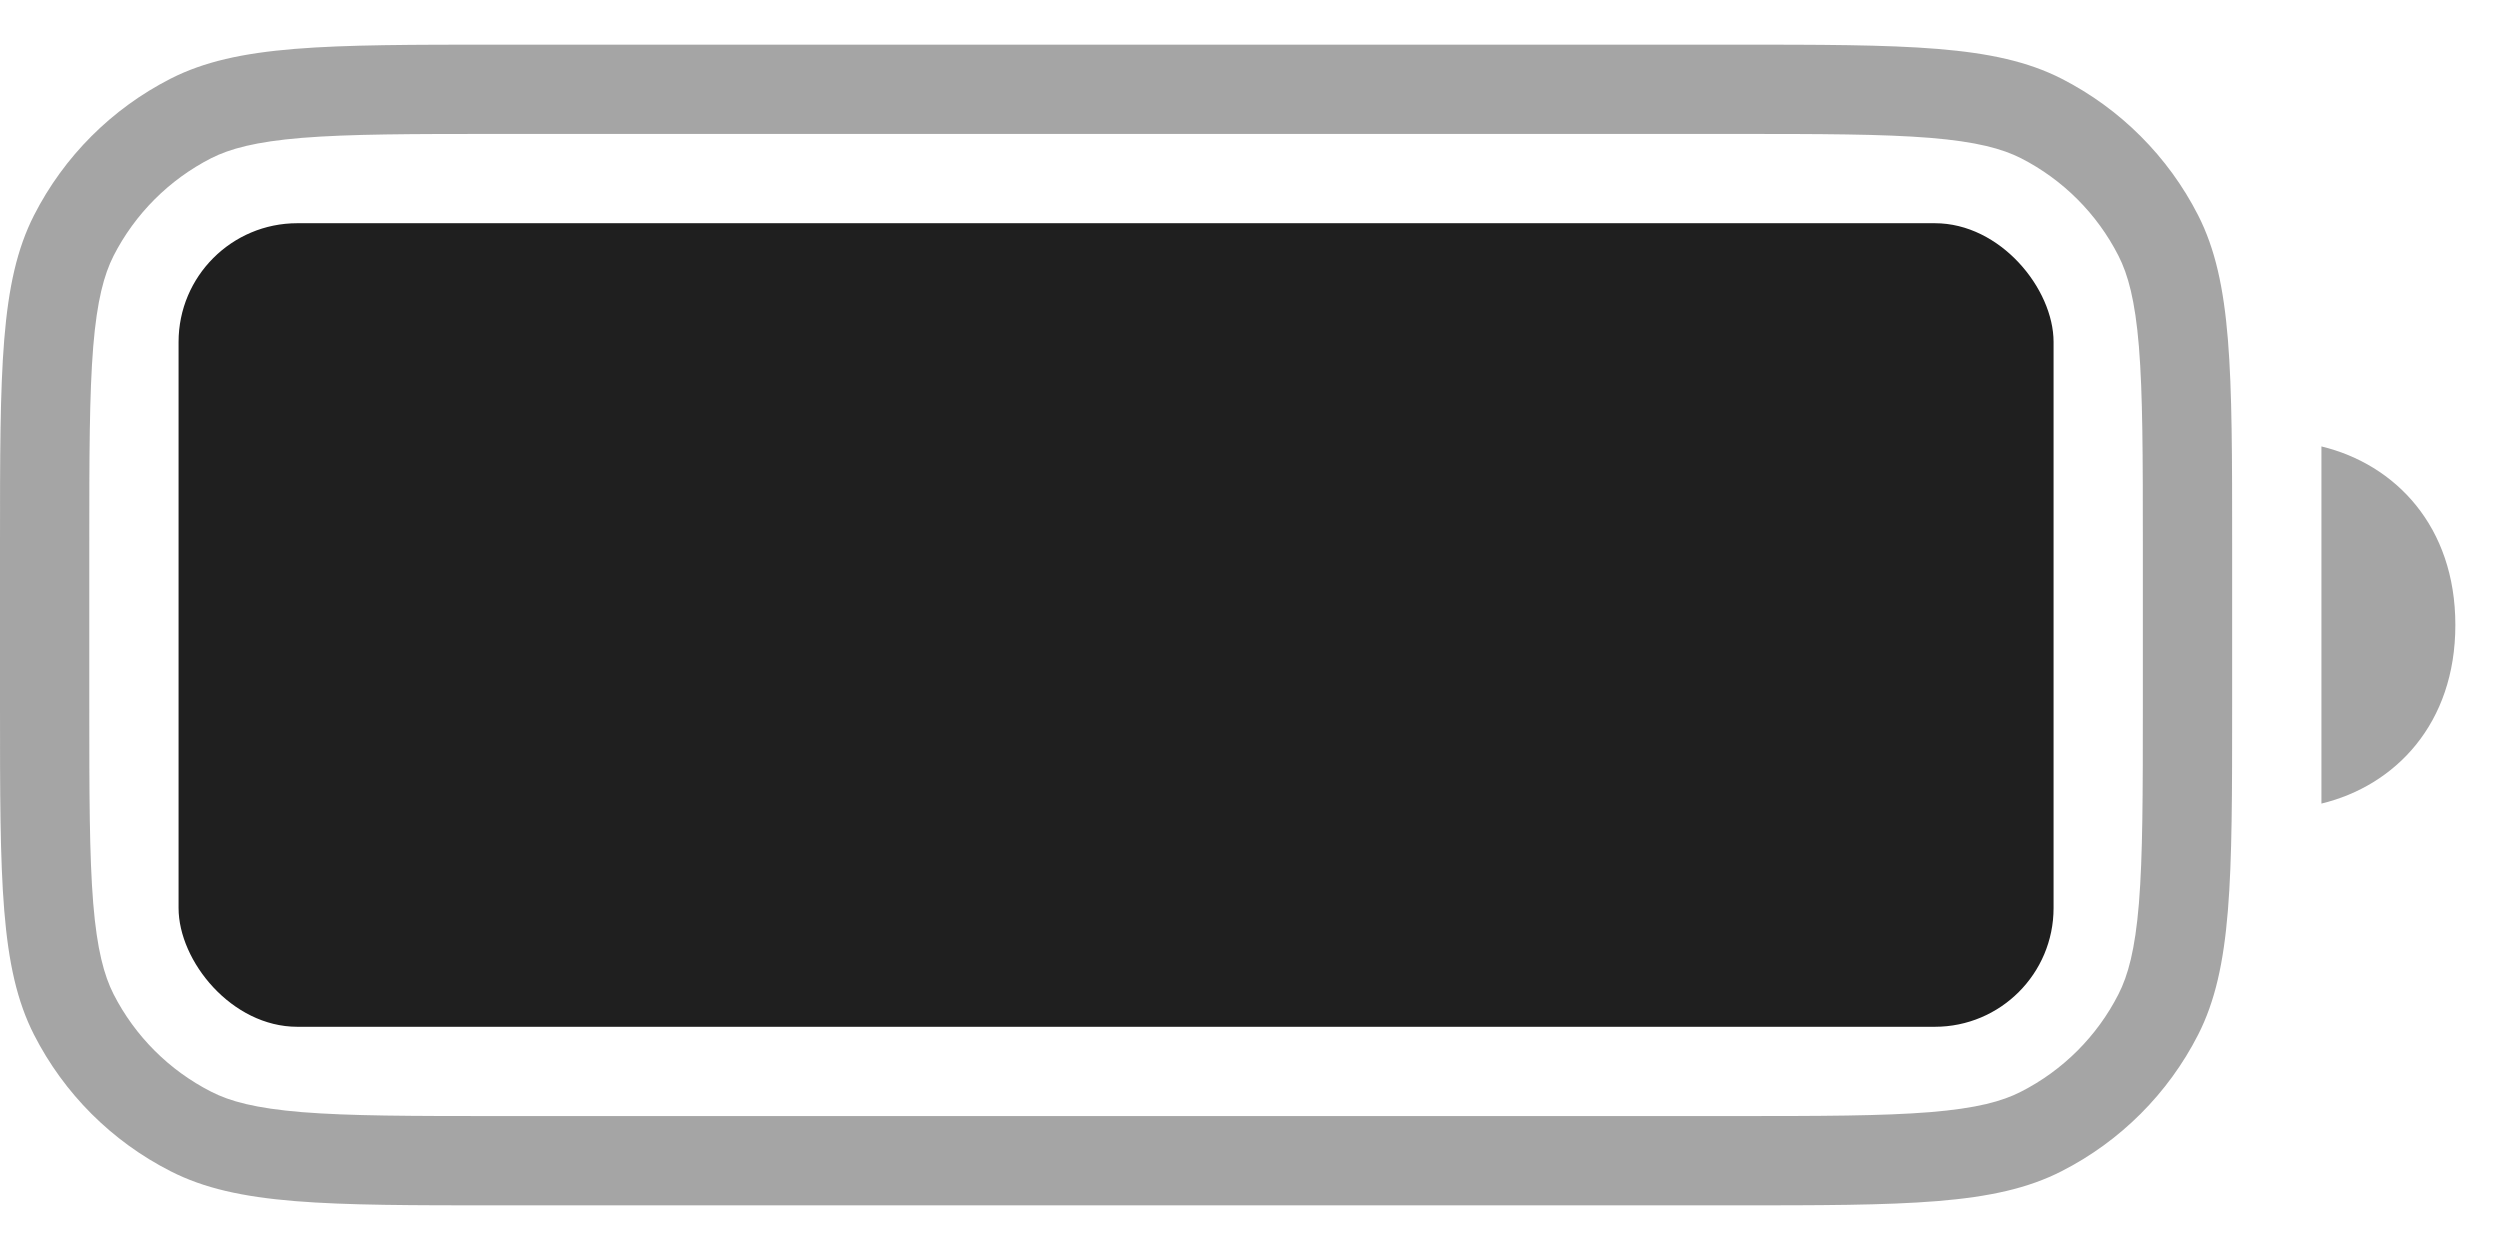 <svg width="28" height="14" viewBox="0 0 28 14" fill="none" xmlns="http://www.w3.org/2000/svg">
<rect x="2" y="2.5" width="21" height="9" rx="1.33" fill="#1F1F1F"/>
<path opacity="0.4" fill-rule="evenodd" clip-rule="evenodd" d="M5.6 1.5H19.4C20.397 1.5 21.084 1.501 21.617 1.544C22.139 1.587 22.425 1.666 22.635 1.772C23.105 2.012 23.488 2.395 23.727 2.865C23.834 3.075 23.913 3.361 23.956 3.883C23.999 4.416 24 5.103 24 6.1V7.9C24 8.897 23.999 9.584 23.956 10.117C23.913 10.639 23.834 10.925 23.727 11.135C23.488 11.605 23.105 11.988 22.635 12.227C22.425 12.335 22.139 12.413 21.617 12.456C21.084 12.499 20.397 12.5 19.4 12.5H5.6C4.603 12.5 3.916 12.499 3.383 12.456C2.861 12.413 2.575 12.335 2.365 12.227C1.895 11.988 1.512 11.605 1.272 11.135C1.166 10.925 1.087 10.639 1.044 10.117C1.001 9.584 1 8.897 1 7.9V6.1C1 5.103 1.001 4.416 1.044 3.883C1.087 3.361 1.166 3.075 1.272 2.865C1.512 2.395 1.895 2.012 2.365 1.772C2.575 1.666 2.861 1.587 3.383 1.544C3.916 1.501 4.603 1.5 5.6 1.5ZM0 6.1C0 4.14 0 3.16 0.381 2.411C0.717 1.752 1.252 1.217 1.911 0.881C2.66 0.5 3.64 0.5 5.6 0.5H19.4C21.36 0.5 22.34 0.5 23.089 0.881C23.747 1.217 24.283 1.752 24.619 2.411C25 3.16 25 4.14 25 6.1V7.9C25 9.86 25 10.84 24.619 11.589C24.283 12.248 23.747 12.783 23.089 13.118C22.34 13.5 21.36 13.5 19.4 13.5H5.6C3.64 13.5 2.66 13.5 1.911 13.118C1.252 12.783 0.717 12.248 0.381 11.589C0 10.84 0 9.86 0 7.9V6.1ZM26 9C26.828 8.8 27.5 8.105 27.5 7C27.5 5.895 26.828 5.2 26 5L26 7L26 9Z" fill="#1F1F1F"/>
</svg>
